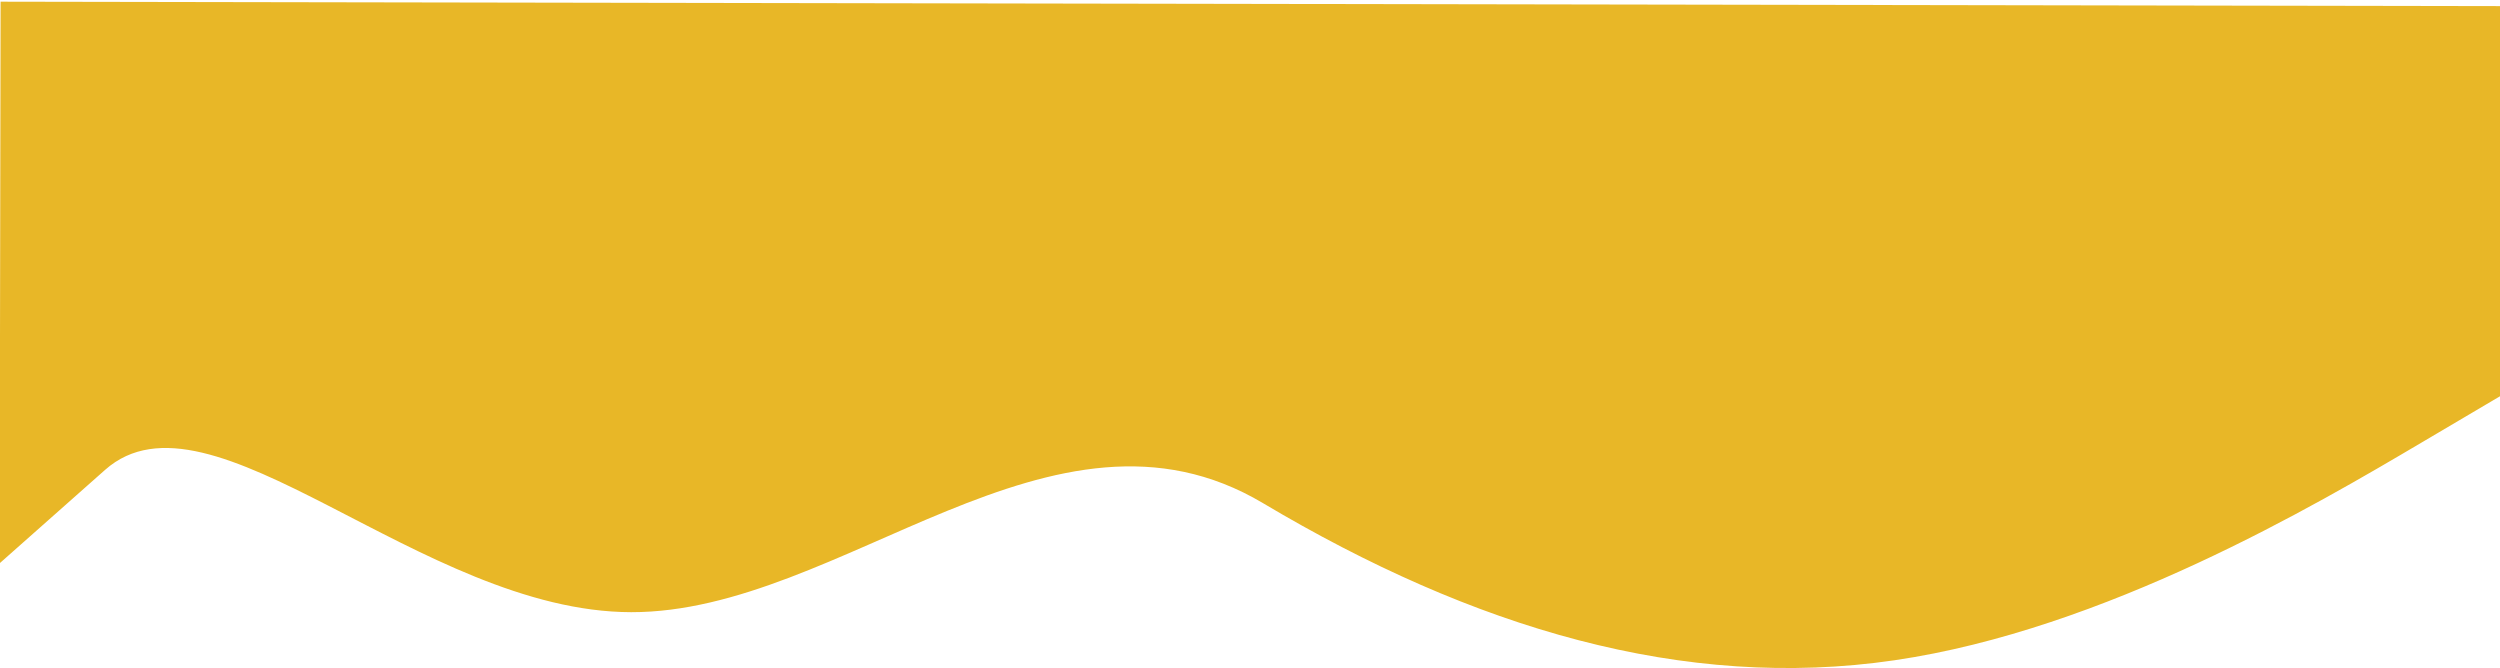 <svg width="1440" height="385" viewBox="0 0 1440 385" fill="none" xmlns="http://www.w3.org/2000/svg">
<path fill-rule="evenodd" clip-rule="evenodd" d="M1455.29 219.214L1394.59 255.051C1333.89 290.889 1212.48 362.564 1091.17 380.322C969.864 398.08 848.65 361.921 727.5 289.817C606.349 217.713 484.833 352.83 363.555 352.616C242.278 352.401 121.239 216.856 60.505 270.665L-0.229 324.475L0.343 0.973L60.982 1.08C121.621 1.187 242.898 1.402 364.175 1.616C485.453 1.83 606.73 2.045 728.008 2.259C849.286 2.474 970.563 2.688 1091.84 2.902C1213.12 3.117 1334.4 3.331 1395.03 3.438L1455.67 3.545L1455.29 219.214Z" fill="#E8B727"/>
</svg>
